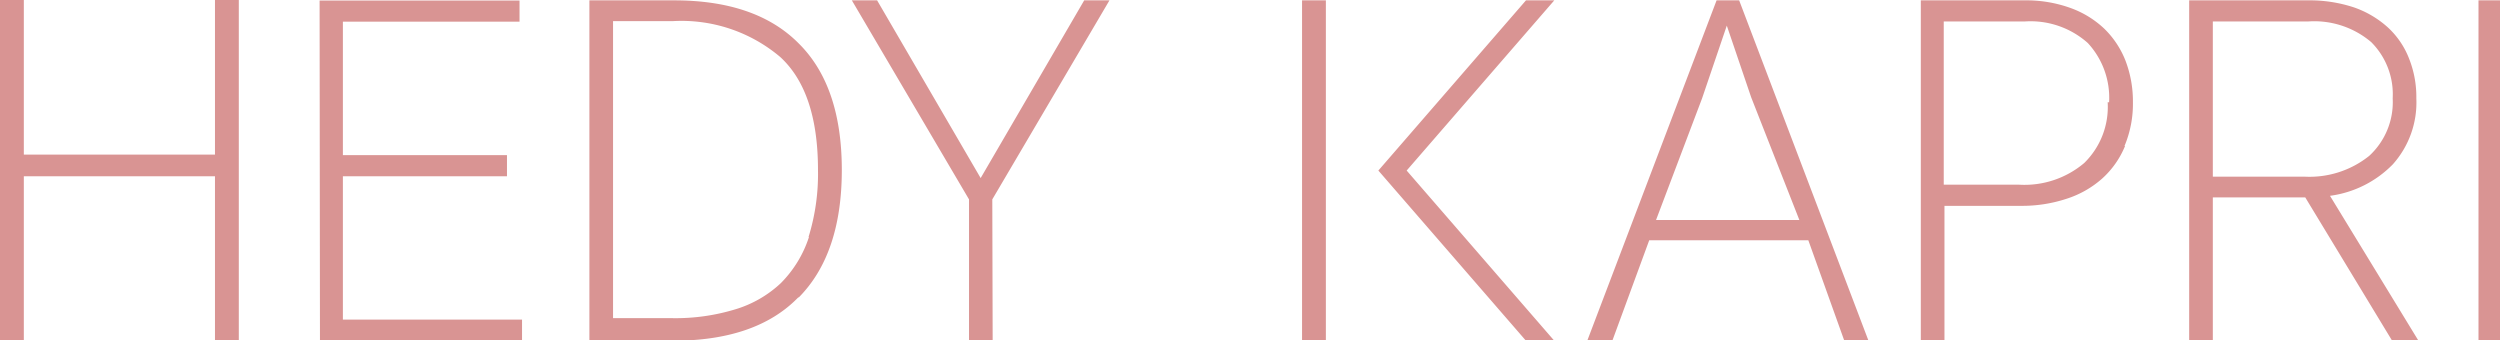 <svg id="Layer_1" data-name="Layer 1" xmlns="http://www.w3.org/2000/svg" xmlns:xlink="http://www.w3.org/1999/xlink" viewBox="0 0 139.55 19"><defs><style>.cls-1{fill:none;}.cls-2{clip-path:url(#clip-path);}.cls-3{fill:#d99493;}</style><clipPath id="clip-path" transform="translate(-509 -1073.72)"><rect class="cls-1" x="509" y="1073.72" width="139.55" height="19"/></clipPath></defs><title>HedyKapri_pieni</title><g class="cls-2"><path class="cls-3" d="M521,1092.72h1.33v-19H521v8.63H510.33v-8.63H509v19h1.33v-9.16H521Zm5.86,0h11.28v-1.16h-10v-8h9.16v-1.18h-9.16v-7.45H538v-1.18H526.84Zm27.3-5.78a6.48,6.48,0,0,1-1.58,2.59A6.39,6.39,0,0,1,550,1091a11.41,11.41,0,0,1-3.45.48h-3.33v-16.58h3.33a8.53,8.53,0,0,1,6,2c1.41,1.29,2.11,3.4,2.11,6.31a11.9,11.9,0,0,1-.53,3.75m-.54,3.36q2.4-2.43,2.4-7.11t-2.4-7.06q-2.39-2.42-7-2.41H541.9v19h4.66q4.65,0,7-2.42m10.83-5.47,6.54-11.11h-1.41l-5.78,9.92h0l-5.78-9.92h-1.41l6.54,11.11v7.89h1.32Zm17.29,7.89h1.33v-19h-1.33Zm14.08,0-8.24-9.5,8.24-9.5h-1.58l-8.24,9.5,8.24,9.5Zm13.68-6.74h-8l2.57-6.79,1.38-4.06h0l1.36,4Zm2.51,6.74h1.35l-7.22-19h-1.26l-7.22,19H599l2.06-5.61h8.88Zm14.7-13.31a4.37,4.37,0,0,1-1.31,3.39,5.16,5.16,0,0,1-3.62,1.21H617.5v-9.11H622a4.8,4.8,0,0,1,3.54,1.2,4.5,4.5,0,0,1,1.19,3.31m.86,2.44a6.1,6.1,0,0,0,.47-2.44,6.37,6.37,0,0,0-.41-2.31,5.08,5.08,0,0,0-1.18-1.79,5.4,5.4,0,0,0-1.91-1.17,7.27,7.27,0,0,0-2.56-.42h-5.78v19h1.32v-7.53h4.26a7.91,7.91,0,0,0,2.54-.39,5.53,5.53,0,0,0,2-1.13,5,5,0,0,0,1.28-1.82m10,1.71h-5.1v-8.66h5.3a4.91,4.91,0,0,1,3.54,1.15,4.11,4.11,0,0,1,1.2,3.14,4.07,4.07,0,0,1-1.31,3.21,5.33,5.33,0,0,1-3.63,1.16m6.38,9.16-4.94-8.09a6,6,0,0,0,3.51-1.76,5.18,5.18,0,0,0,1.31-3.68,5.79,5.79,0,0,0-.41-2.23,4.64,4.64,0,0,0-1.18-1.73,5.5,5.5,0,0,0-1.9-1.12,7.88,7.88,0,0,0-2.57-.39h-6.62v19h1.32v-8h5.16l4.85,8Zm4.67-19h-1.32v19h1.32Z" transform="translate(-509 -1073.72)"/></g></svg>